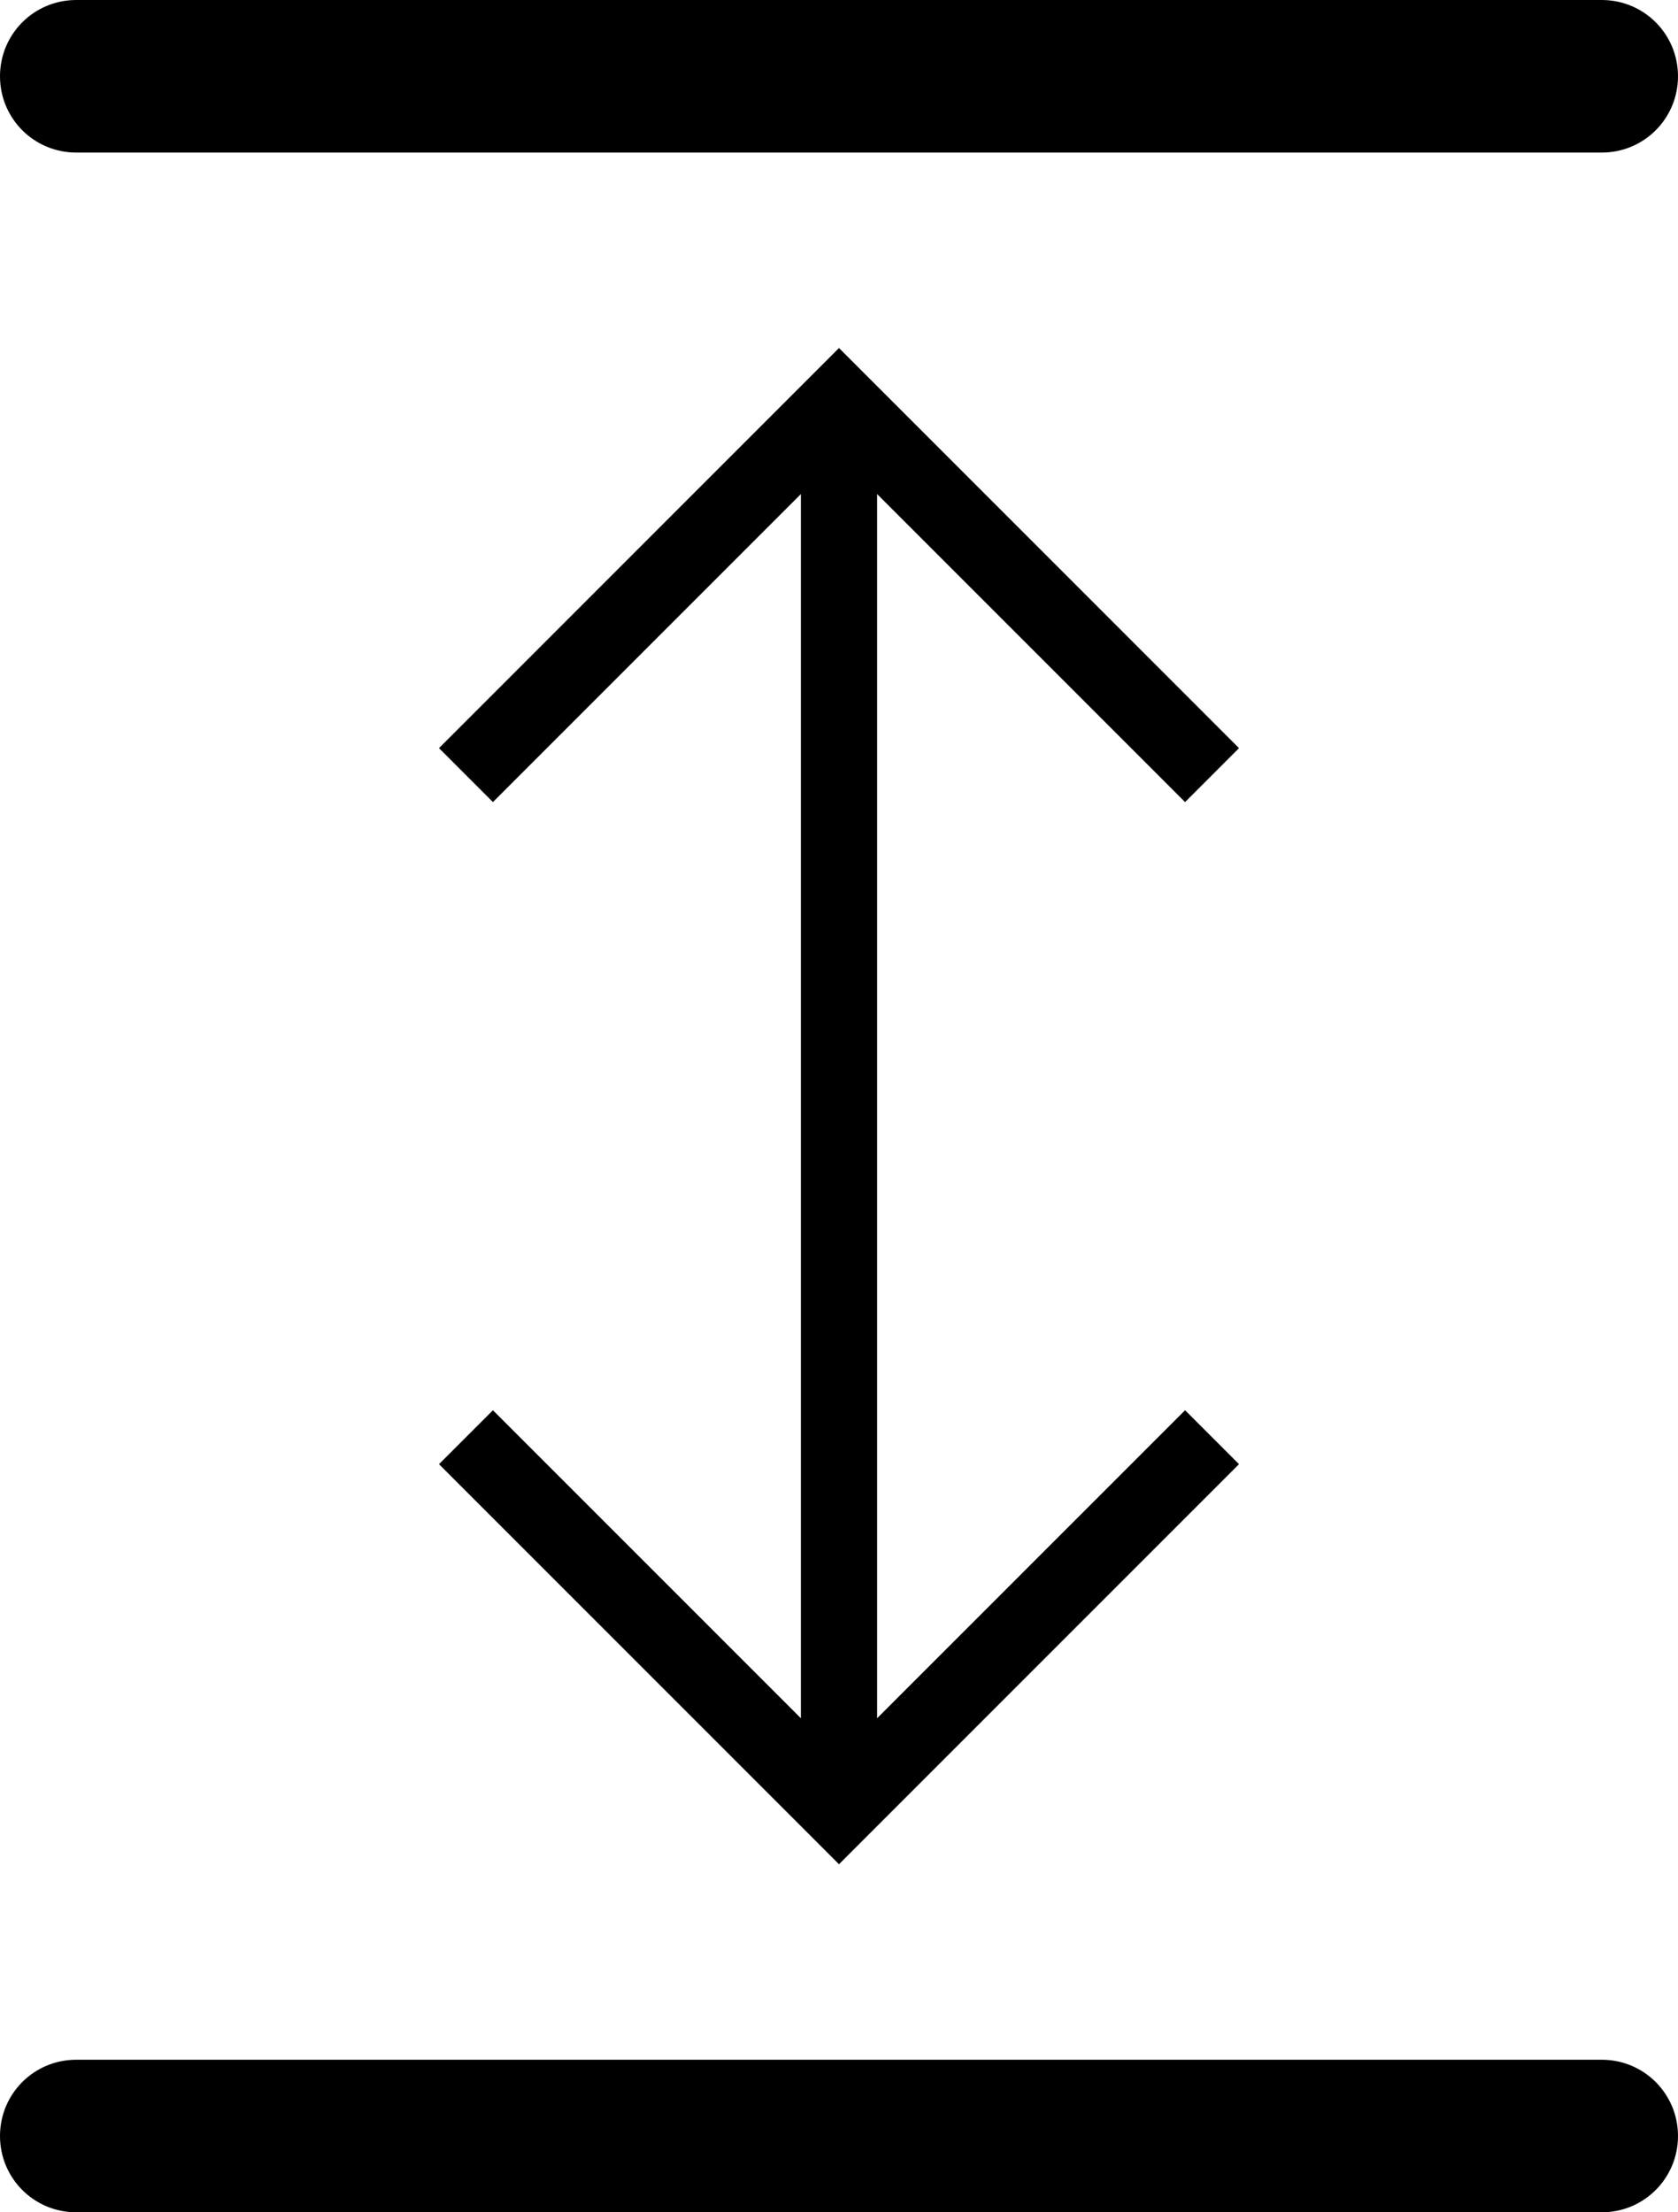 <svg height="1392" viewBox="0 0 1056 1392" width="1056" xmlns="http://www.w3.org/2000/svg"><path d="m528 219-24 24-9.941 9.941-217.789 217.789 33.941 33.941 193.789-193.789v770.234l-193.789-193.789-33.941 33.941 217.789 217.789 33.941 33.941 251.73-251.73-33.941-33.941-193.789 193.789v-770.234l193.789 193.789 33.941-33.941-227.73-227.73-24-24z"/><path d="m48 0h960c26.592 0 48 21.408 48 48s-21.408 48-48 48h-960c-26.592 0-48-21.408-48-48s21.408-48 48-48z"/><path d="m48 1296h960c26.592 0 48 21.408 48 48s-21.408 48-48 48h-960c-26.592 0-48-21.408-48-48s21.408-48 48-48z"/></svg>